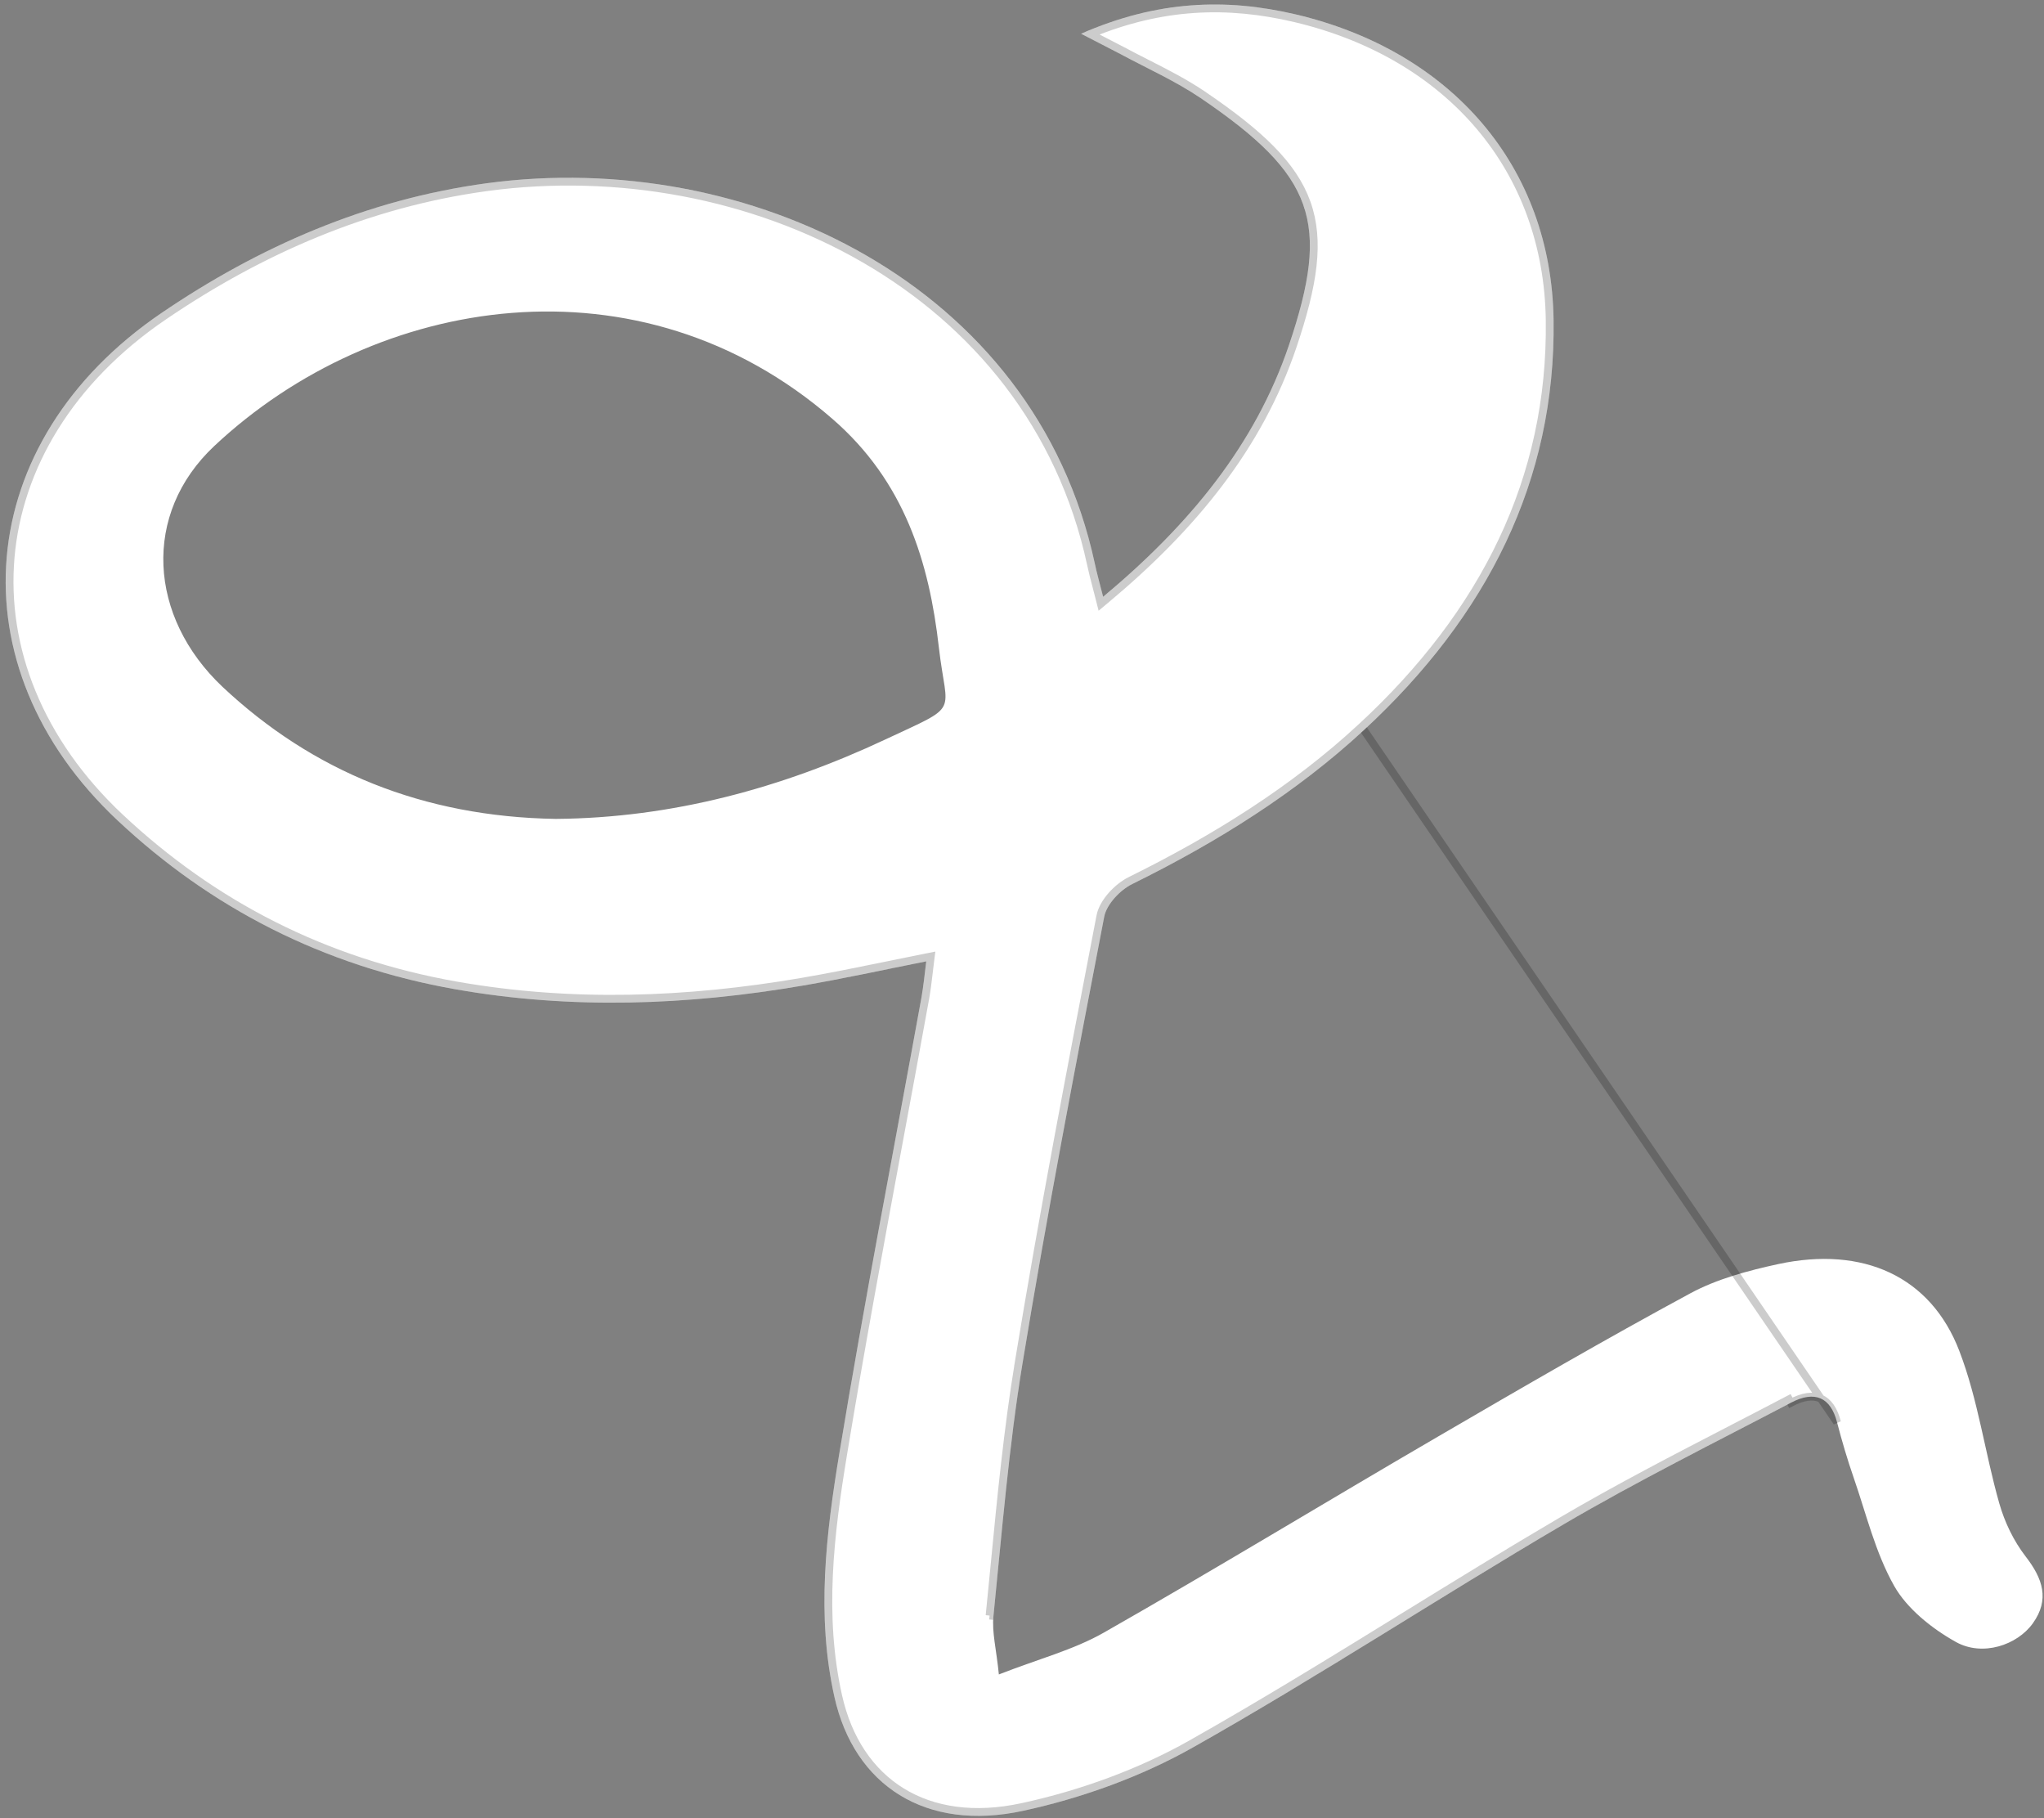 <svg width="262" height="233" viewBox="0 0 262 233" fill="none" xmlns="http://www.w3.org/2000/svg">
<rect x="0" y="0" width="262" height="233" fill="#808080" stroke="none"/>
<path d="M138.572 4.322C148.319 0.052 157.133 -0.256 166.061 1.838C186.173 6.575 198.865 21.446 199.138 41.004C199.422 61.571 190.641 78.934 174.829 93.557C166.154 101.583 156.05 107.899 145.161 113.273C143.546 114.063 141.848 115.904 141.541 117.466C137.869 136.54 134.196 155.614 131.06 174.747C129.305 185.457 128.434 196.284 127.342 207.081C127.127 209.184 127.717 211.346 128.034 214.574C133.033 212.617 137.618 211.426 141.498 209.209C155.906 201.005 170.047 192.402 184.361 184.07C195.049 177.842 205.753 171.629 216.677 165.729C220.049 163.908 224.049 162.828 227.922 161.99C238.813 159.643 247.48 163.555 251.147 173.12C253.566 179.411 254.419 186.165 256.269 192.653C256.952 195.043 258.094 197.449 259.648 199.459C261.846 202.296 262.75 204.971 260.572 208.019C258.569 210.825 254.109 212.315 250.707 210.412C247.573 208.667 244.426 206.111 242.797 203.234C240.369 198.932 239.223 194.025 237.602 189.357C236.792 187.023 236.092 184.647 235.472 182.257C234.649 179.084 232.648 178.125 229.545 179.762C219.778 184.885 209.87 189.794 200.417 195.344C184.456 204.707 169.028 214.84 152.879 223.947C146.324 227.647 138.731 230.404 131.191 232.039C118.656 234.778 109.492 228.817 106.955 217.451C104.618 207.025 105.883 196.555 107.588 186.229C110.805 166.698 114.59 147.255 118.122 127.768C118.365 126.405 118.498 125.013 118.727 123.194C113.116 124.31 108.01 125.428 102.874 126.305C88.097 128.836 73.266 129.392 58.403 126.778C41.377 123.773 27.025 116.343 15.075 105.141C-6.026 85.35 -3.604 56.635 20.696 40.111C33.1 31.672 46.946 25.57 62.4 23.481C95.851 18.959 132.613 36.407 140.328 72.195C140.591 73.432 140.933 74.641 141.398 76.477C152.574 67.152 160.928 56.907 165.218 44.231C170.565 28.419 168.477 22.47 153.899 12.566C150.719 10.408 147.079 8.789 143.645 6.942C142.353 6.269 141.045 5.611 138.572 4.322ZM71.231 104.939C86.155 104.824 100.211 100.982 113.473 94.764C123.254 90.181 121.351 91.766 120.349 83.007C119.105 72.044 115.963 61.7 106.683 53.664C82.035 32.281 48.216 37.712 27.487 57.135C18.177 65.855 19.017 79.047 28.529 88.023C40.071 98.853 54.24 104.662 71.231 104.939Z" fill="white"/>
<path d="M174.829 93.557L174.49 93.19C190.218 78.645 198.92 61.41 198.638 41.011C198.368 21.705 185.857 7.015 165.946 2.325C157.41 0.323 148.997 0.54 139.743 4.367C140.538 4.779 141.198 5.119 141.78 5.418L142.156 5.611C142.788 5.936 143.333 6.216 143.876 6.499L143.882 6.502C144.891 7.044 145.928 7.572 146.972 8.103C149.432 9.354 151.928 10.624 154.18 12.152L154.181 12.152C161.476 17.109 165.767 21.149 167.502 26.015C169.239 30.888 168.37 36.472 165.692 44.391L165.692 44.391C161.362 57.183 152.938 67.499 141.718 76.86L141.108 77.369L140.913 76.6C140.77 76.034 140.638 75.525 140.515 75.054C140.244 74.013 140.022 73.16 139.839 72.299C132.194 36.842 95.742 19.478 62.466 23.977C47.104 26.053 33.33 32.12 20.977 40.524L20.977 40.524C8.935 48.713 2.349 59.894 1.358 71.443C0.367 82.991 4.965 94.972 15.417 104.777C27.298 115.913 41.562 123.298 58.49 126.286C73.284 128.887 88.056 128.336 102.79 125.812L102.79 125.812C106.388 125.198 109.966 124.466 113.724 123.698C115.322 123.371 116.952 123.038 118.63 122.704L119.31 122.569L119.223 123.256C119.159 123.77 119.101 124.252 119.047 124.712C118.91 125.863 118.79 126.87 118.614 127.856L118.614 127.857C117.524 133.871 116.41 139.879 115.297 145.885C112.8 159.35 110.305 172.807 108.082 186.309L108.082 186.31C106.377 196.631 105.129 207.017 107.443 217.342L107.443 217.342C108.687 222.916 111.544 227.122 115.586 229.608C119.629 232.096 124.916 232.898 131.085 231.55L131.086 231.55C138.583 229.925 146.127 227.184 152.633 223.512L152.633 223.512C161.88 218.298 170.867 212.761 179.862 207.219C186.587 203.076 193.317 198.93 200.164 194.913C207.3 190.723 214.699 186.896 222.087 183.074C224.5 181.826 226.912 180.579 229.313 179.319C229.313 179.319 229.313 179.319 229.313 179.319L229.545 179.762C232.648 178.125 234.649 179.084 235.472 182.257L174.829 93.557ZM174.829 93.557L174.49 93.19C165.861 101.173 155.802 107.463 144.941 112.824C144.066 113.252 143.187 113.954 142.486 114.75C141.79 115.54 141.228 116.469 141.05 117.37L141.05 117.372L141.049 117.38C137.377 136.45 133.703 155.528 130.567 174.667L131.06 174.747L130.567 174.667C129.16 183.252 128.32 191.916 127.481 200.56C127.272 202.719 127.063 204.876 126.845 207.031M126.845 207.031C126.845 207.031 126.845 207.031 126.845 207.031L127.342 207.081L126.845 207.031Z" stroke="black" stroke-opacity="0.2"/>
</svg>
